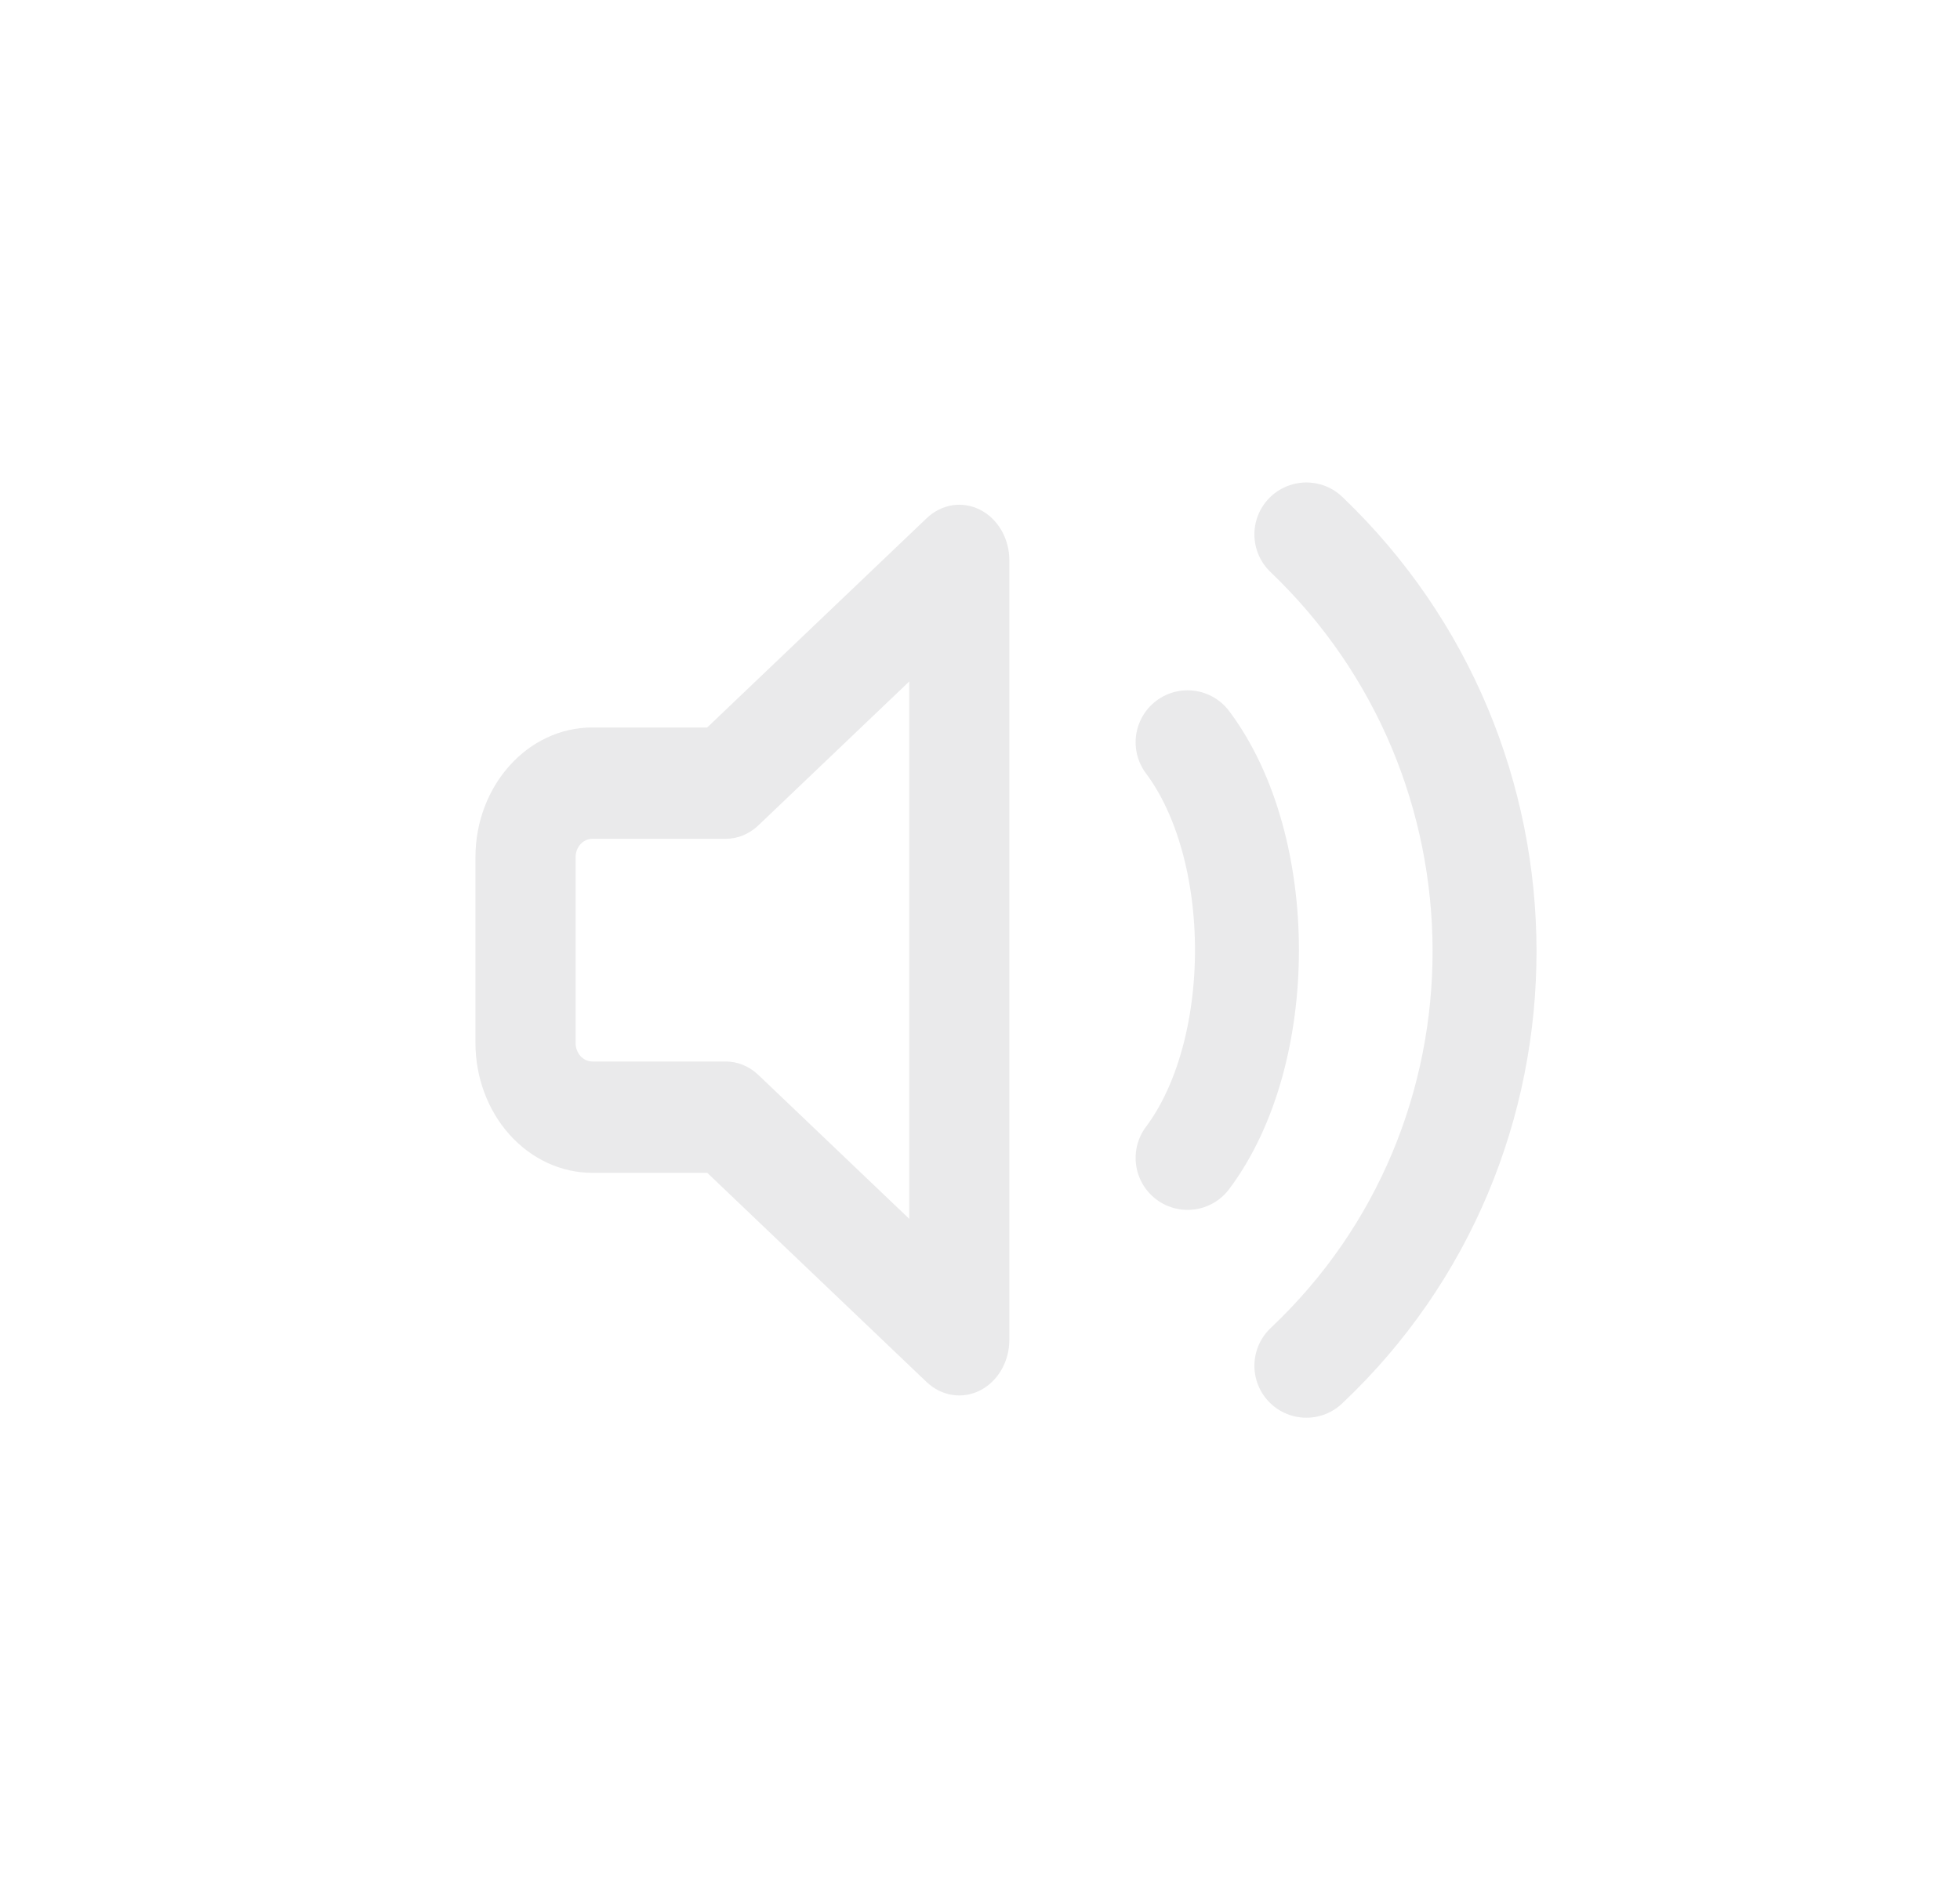<svg width="33" height="32" viewBox="0 0 33 32" fill="none" xmlns="http://www.w3.org/2000/svg">
<path d="M16.994 9.438V22.563C16.994 22.742 16.948 22.918 16.861 23.068C16.774 23.219 16.65 23.339 16.504 23.414C16.357 23.489 16.195 23.516 16.035 23.491C15.876 23.467 15.726 23.392 15.603 23.276L11.908 19.751H9.972C9.45 19.751 8.95 19.52 8.581 19.11C8.213 18.7 8.005 18.143 8.005 17.563V14.438C8.005 13.231 8.886 12.251 9.972 12.251H11.907L15.603 8.726C15.726 8.609 15.876 8.534 16.035 8.509C16.195 8.484 16.358 8.511 16.504 8.586C16.651 8.661 16.775 8.781 16.862 8.932C16.948 9.083 16.995 9.259 16.994 9.438ZM12.767 13.901C12.614 14.046 12.42 14.126 12.219 14.126H9.972C9.897 14.126 9.826 14.159 9.773 14.217C9.72 14.276 9.691 14.355 9.691 14.438V17.563C9.691 17.736 9.817 17.876 9.972 17.876H12.219C12.42 17.876 12.614 17.956 12.767 18.101L15.309 20.526V11.476L12.767 13.901Z" fill="#EAEAEB"/>
<path d="M19.995 12.5C21.328 14.278 21.328 17.722 19.995 19.5M21.995 9C25.983 12.808 26.007 19.217 21.995 23" stroke="#EAEAEB" stroke-width="1.75" stroke-linecap="round" stroke-linejoin="round"/>
</svg>

